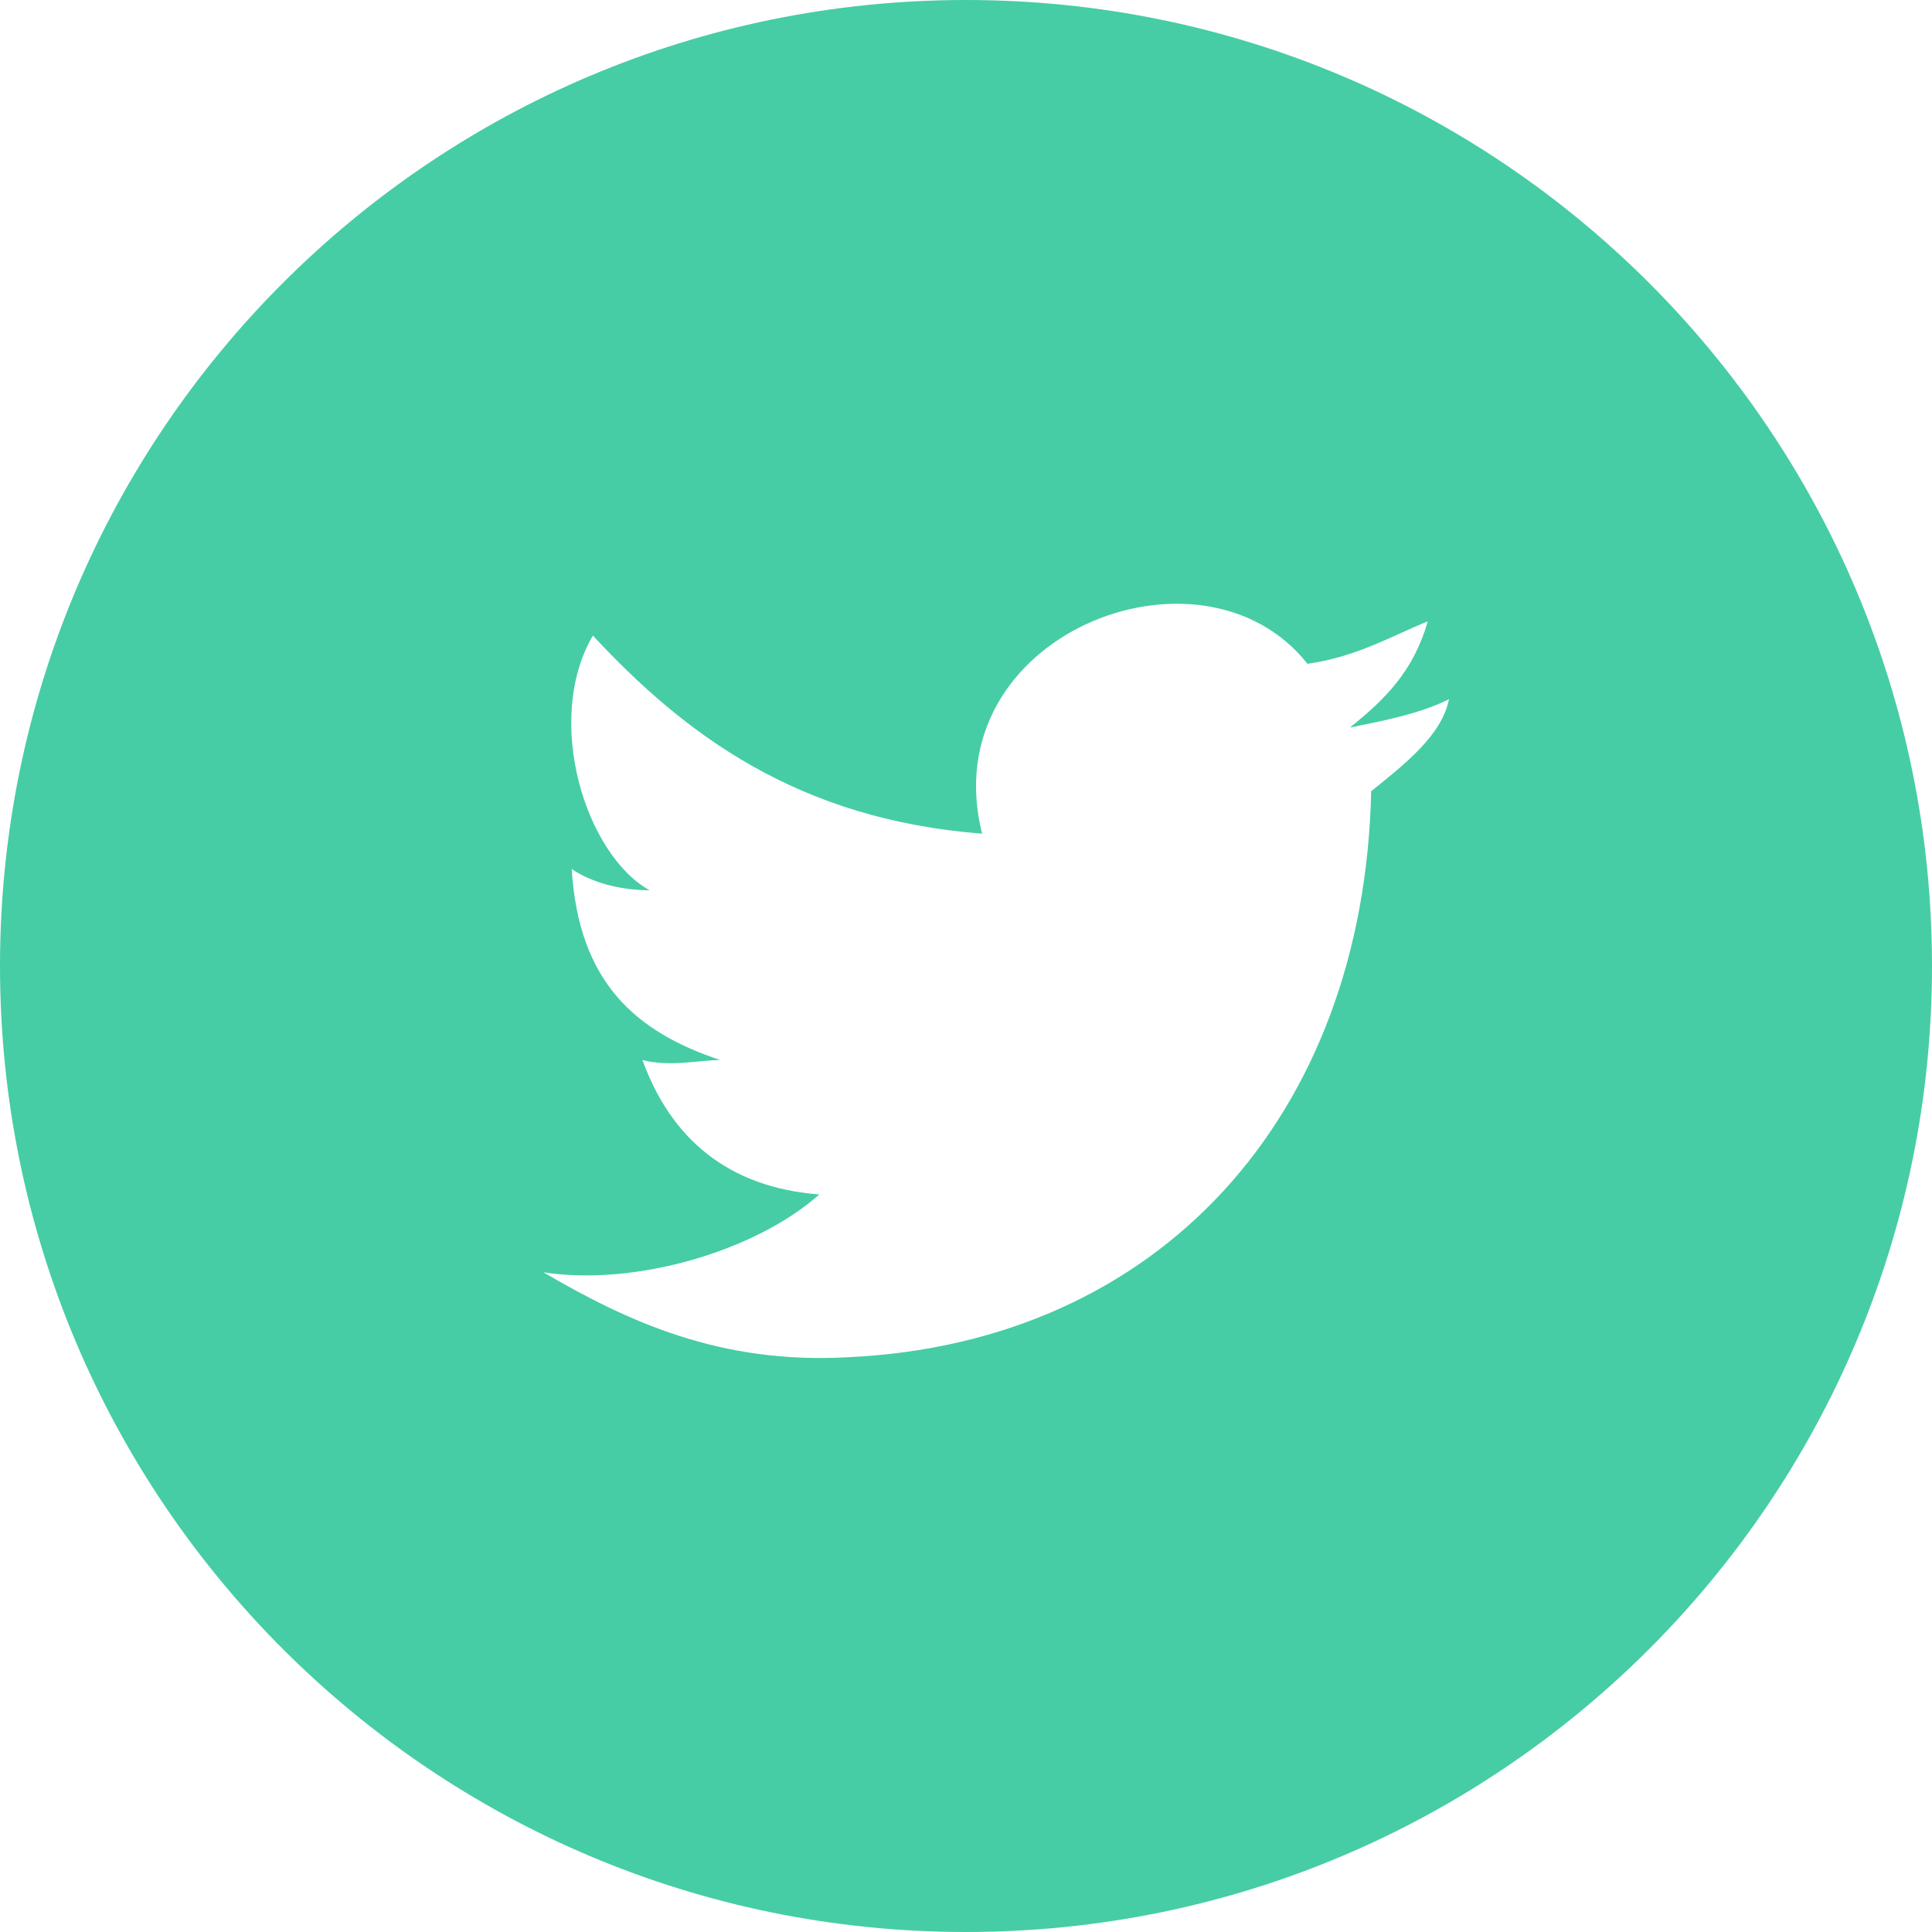 <?xml version="1.0" encoding="UTF-8" standalone="no"?>
<svg width="32px" height="32px" viewBox="0 0 32 32" version="1.1" xmlns="http://www.w3.org/2000/svg" xmlns:xlink="http://www.w3.org/1999/xlink">
    <!-- Generator: Sketch 41.2 (35397) - http://www.bohemiancoding.com/sketch -->
    <title>twitter</title>
    <desc>Created with Sketch.</desc>
    <defs></defs>
    <g id="Page-1" stroke="none" stroke-width="1" fill="none" fill-rule="evenodd">
        <g id="02.3_New-Project-Workspace_Copy-Project" transform="translate(-1167, -853)" fill="#46CDA5">
            <g id="footer" transform="translate(0, 800)">
                <g id="Group-24" transform="translate(1120, 53)">
                    <path d="M47,16 C47,7.163 54.162,0 63,0 C71.837,0 79,7.162 79,16 C79,24.837 71.838,32 63,32 C54.163,32 47,24.838 47,16 Z M69.711,13.105 C69.594,18.495 66.195,22.245 61.039,22.48 C58.93,22.597 57.406,21.894 56,21.073 C57.523,21.308 59.516,20.722 60.57,19.784 C59.047,19.667 58.109,18.847 57.641,17.558 C58.109,17.675 58.578,17.558 58.93,17.558 C57.523,17.089 56.586,16.269 56.469,14.394 C56.82,14.628 57.289,14.745 57.758,14.745 C56.703,14.159 56,11.933 56.82,10.527 C58.344,12.167 60.219,13.573 63.266,13.808 C62.445,10.527 66.898,8.769 68.656,10.995 C69.477,10.878 70.062,10.527 70.648,10.292 C70.414,11.113 69.945,11.581 69.359,12.05 C69.945,11.933 70.531,11.816 71,11.581 C70.883,12.167 70.297,12.636 69.711,13.105 Z" id="twitter"></path>
                </g>
            </g>
        </g>
    </g>
</svg>
